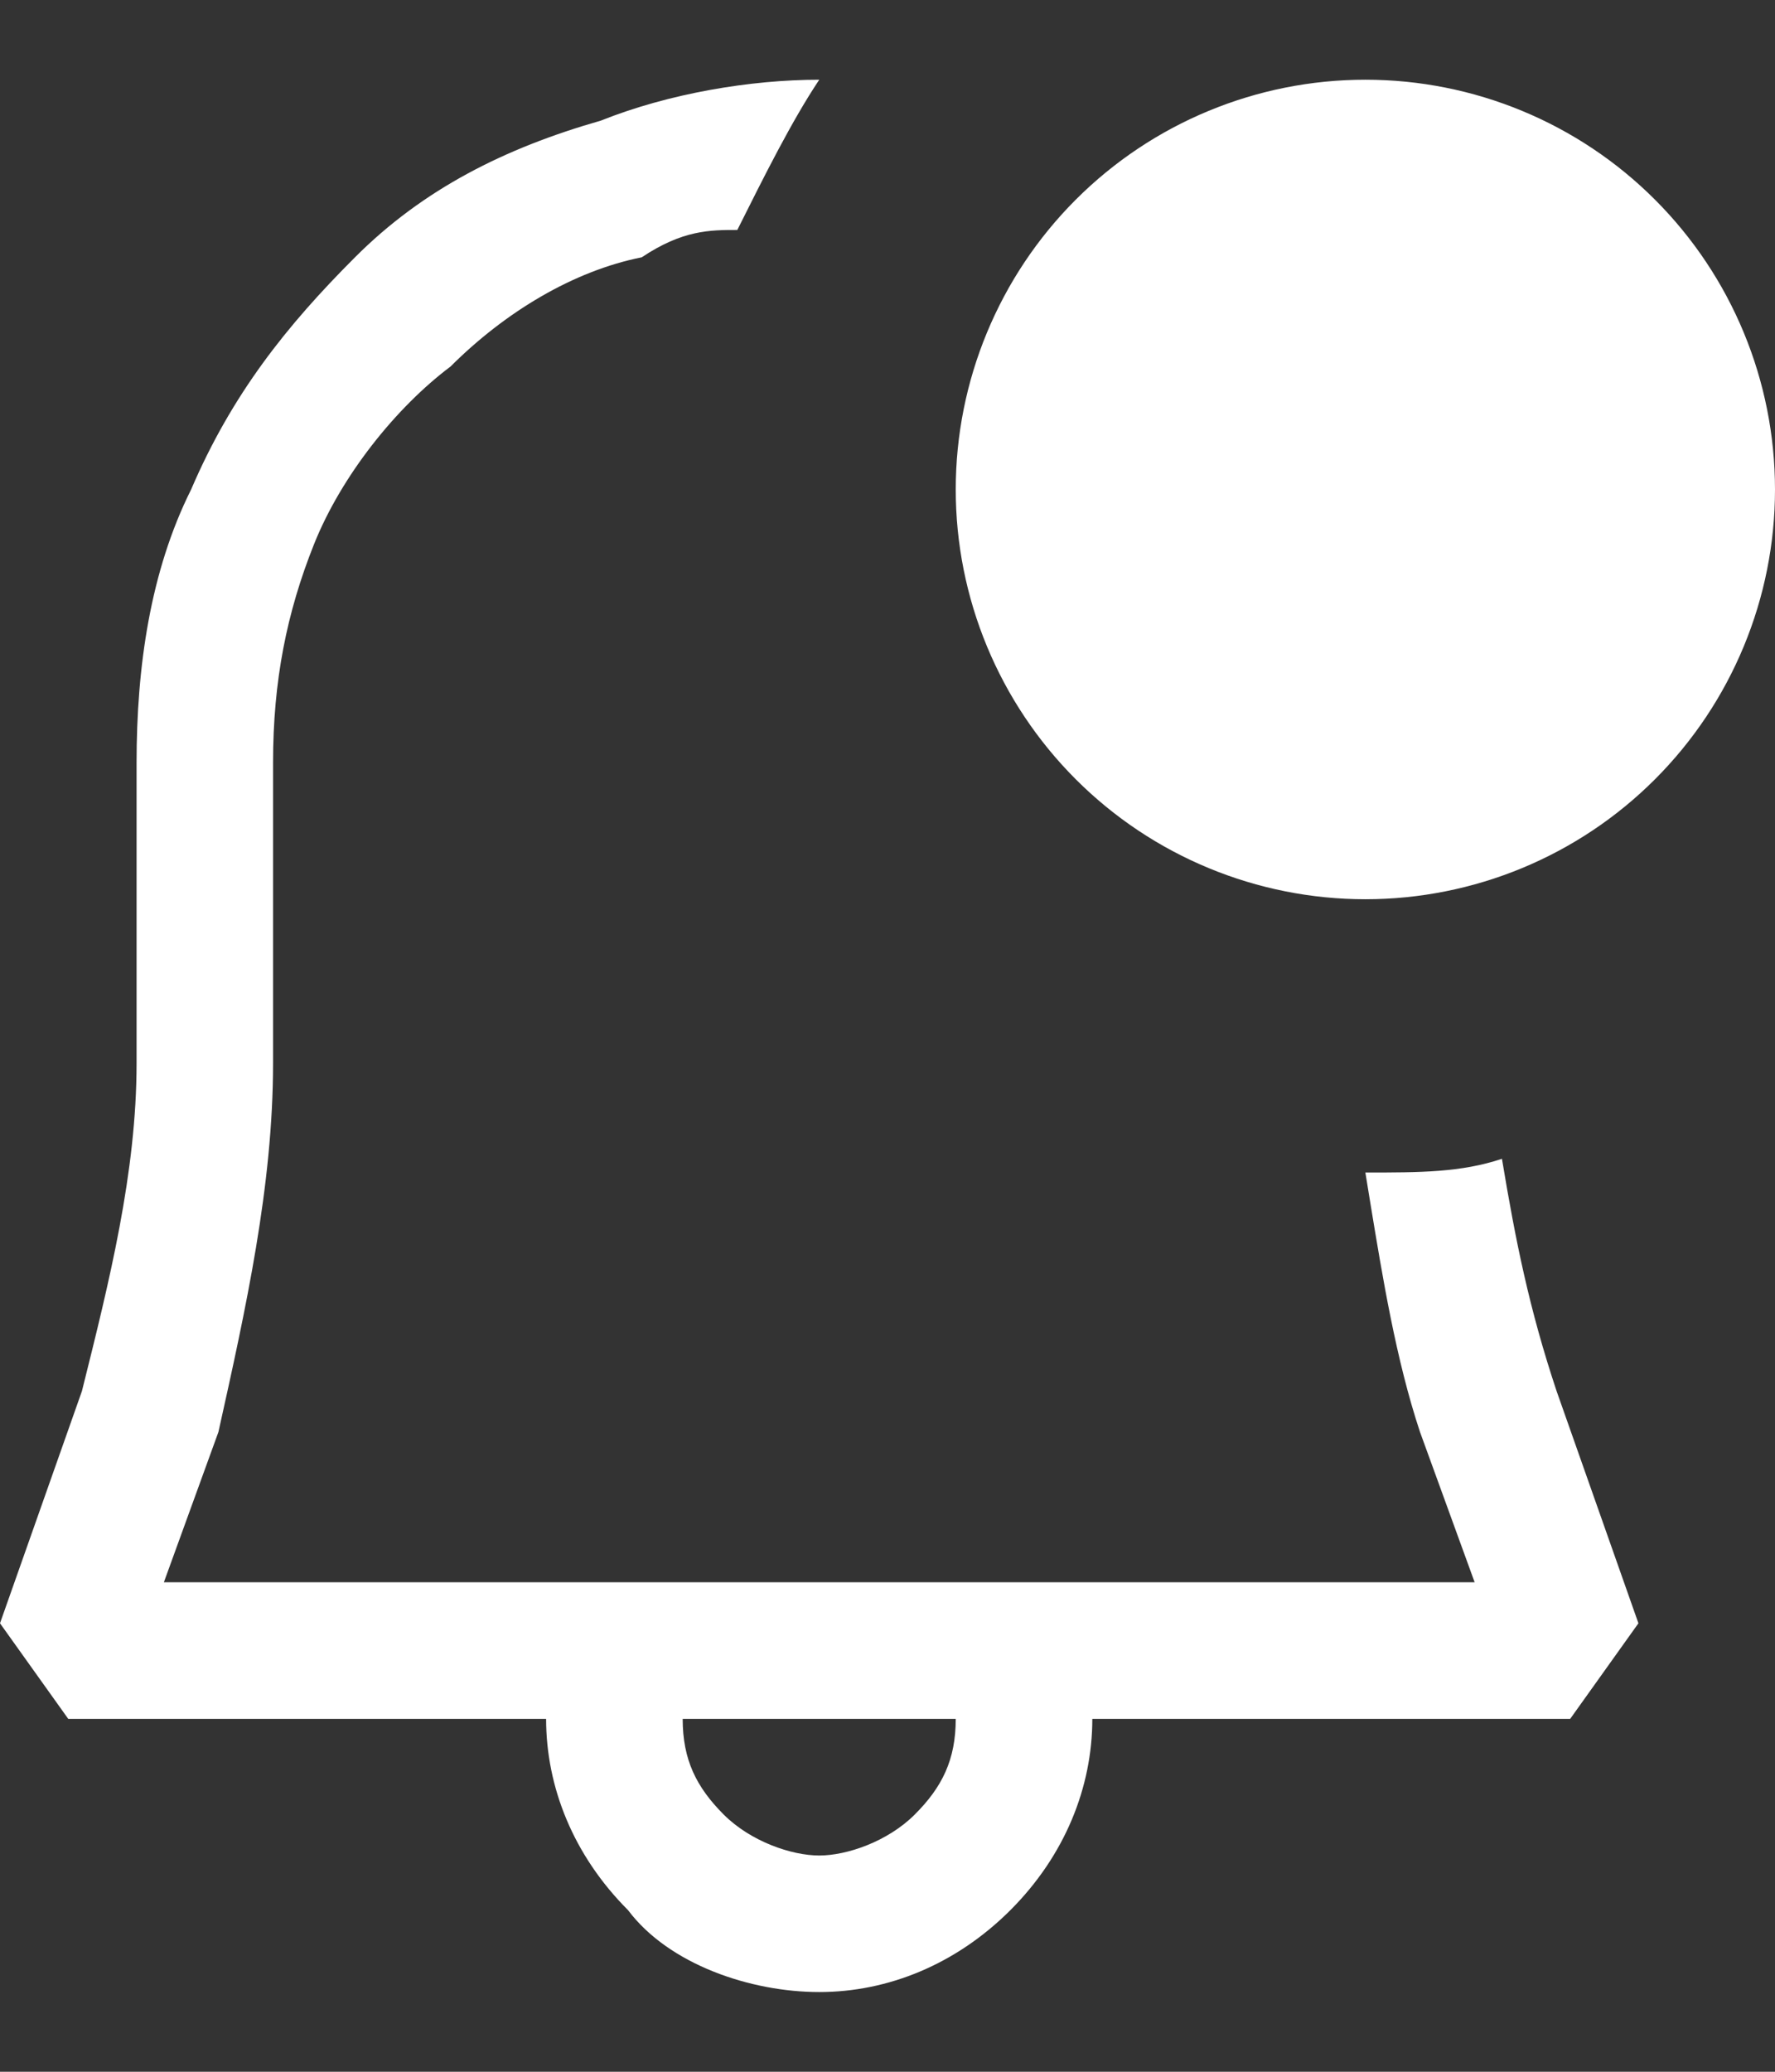 <svg width="18" height="21" viewBox="0 0 18 21" fill="none" xmlns="http://www.w3.org/2000/svg">
<rect x="0" y="0" width="18" height="21" fill="#333333" stroke="none"/>
<path fill-rule="evenodd" clip-rule="evenodd" d="M15.231 11.746C15.369 12.577 15.508 13.269 15.785 14.1L16.615 16.454L15.923 17.423H11.077C11.077 18.115 10.8 18.808 10.246 19.362C9.692 19.915 9 20.192 8.308 20.192C7.615 20.192 6.785 19.915 6.369 19.362C5.815 18.808 5.538 18.115 5.538 17.423H0.692L0 16.454L0.831 14.1C1.108 12.992 1.385 11.885 1.385 10.777V7.731C1.385 6.762 1.523 5.792 1.938 4.962C2.354 3.992 2.908 3.3 3.6 2.608C4.292 1.915 5.123 1.5 6.092 1.223C6.785 0.946 7.615 0.808 8.308 0.808C8.031 1.223 7.754 1.777 7.477 2.331C7.2 2.331 6.923 2.331 6.508 2.608C5.815 2.746 5.123 3.162 4.569 3.715C4.015 4.131 3.462 4.823 3.185 5.515C2.908 6.208 2.769 6.9 2.769 7.731V10.777C2.769 12.023 2.492 13.269 2.215 14.515L1.662 16.038H14.954L14.4 14.515C14.158 13.787 14.021 12.951 13.897 12.198L13.846 11.885C14.4 11.885 14.815 11.885 15.231 11.746ZM8.308 18.808C8.585 18.808 9 18.669 9.277 18.392C9.554 18.115 9.692 17.838 9.692 17.423H6.923C6.923 17.838 7.062 18.115 7.338 18.392C7.615 18.669 8.031 18.808 8.308 18.808ZM18 4.962C18 6.063 17.562 7.12 16.783 7.899C16.004 8.678 14.948 9.115 13.846 9.115C12.745 9.115 11.688 8.678 10.909 7.899C10.13 7.12 9.692 6.063 9.692 4.962C9.692 3.86 10.13 2.803 10.909 2.024C11.688 1.245 12.745 0.808 13.846 0.808C14.948 0.808 16.004 1.245 16.783 2.024C17.562 2.803 18 3.86 18 4.962Z" fill="white"/>
</svg>
